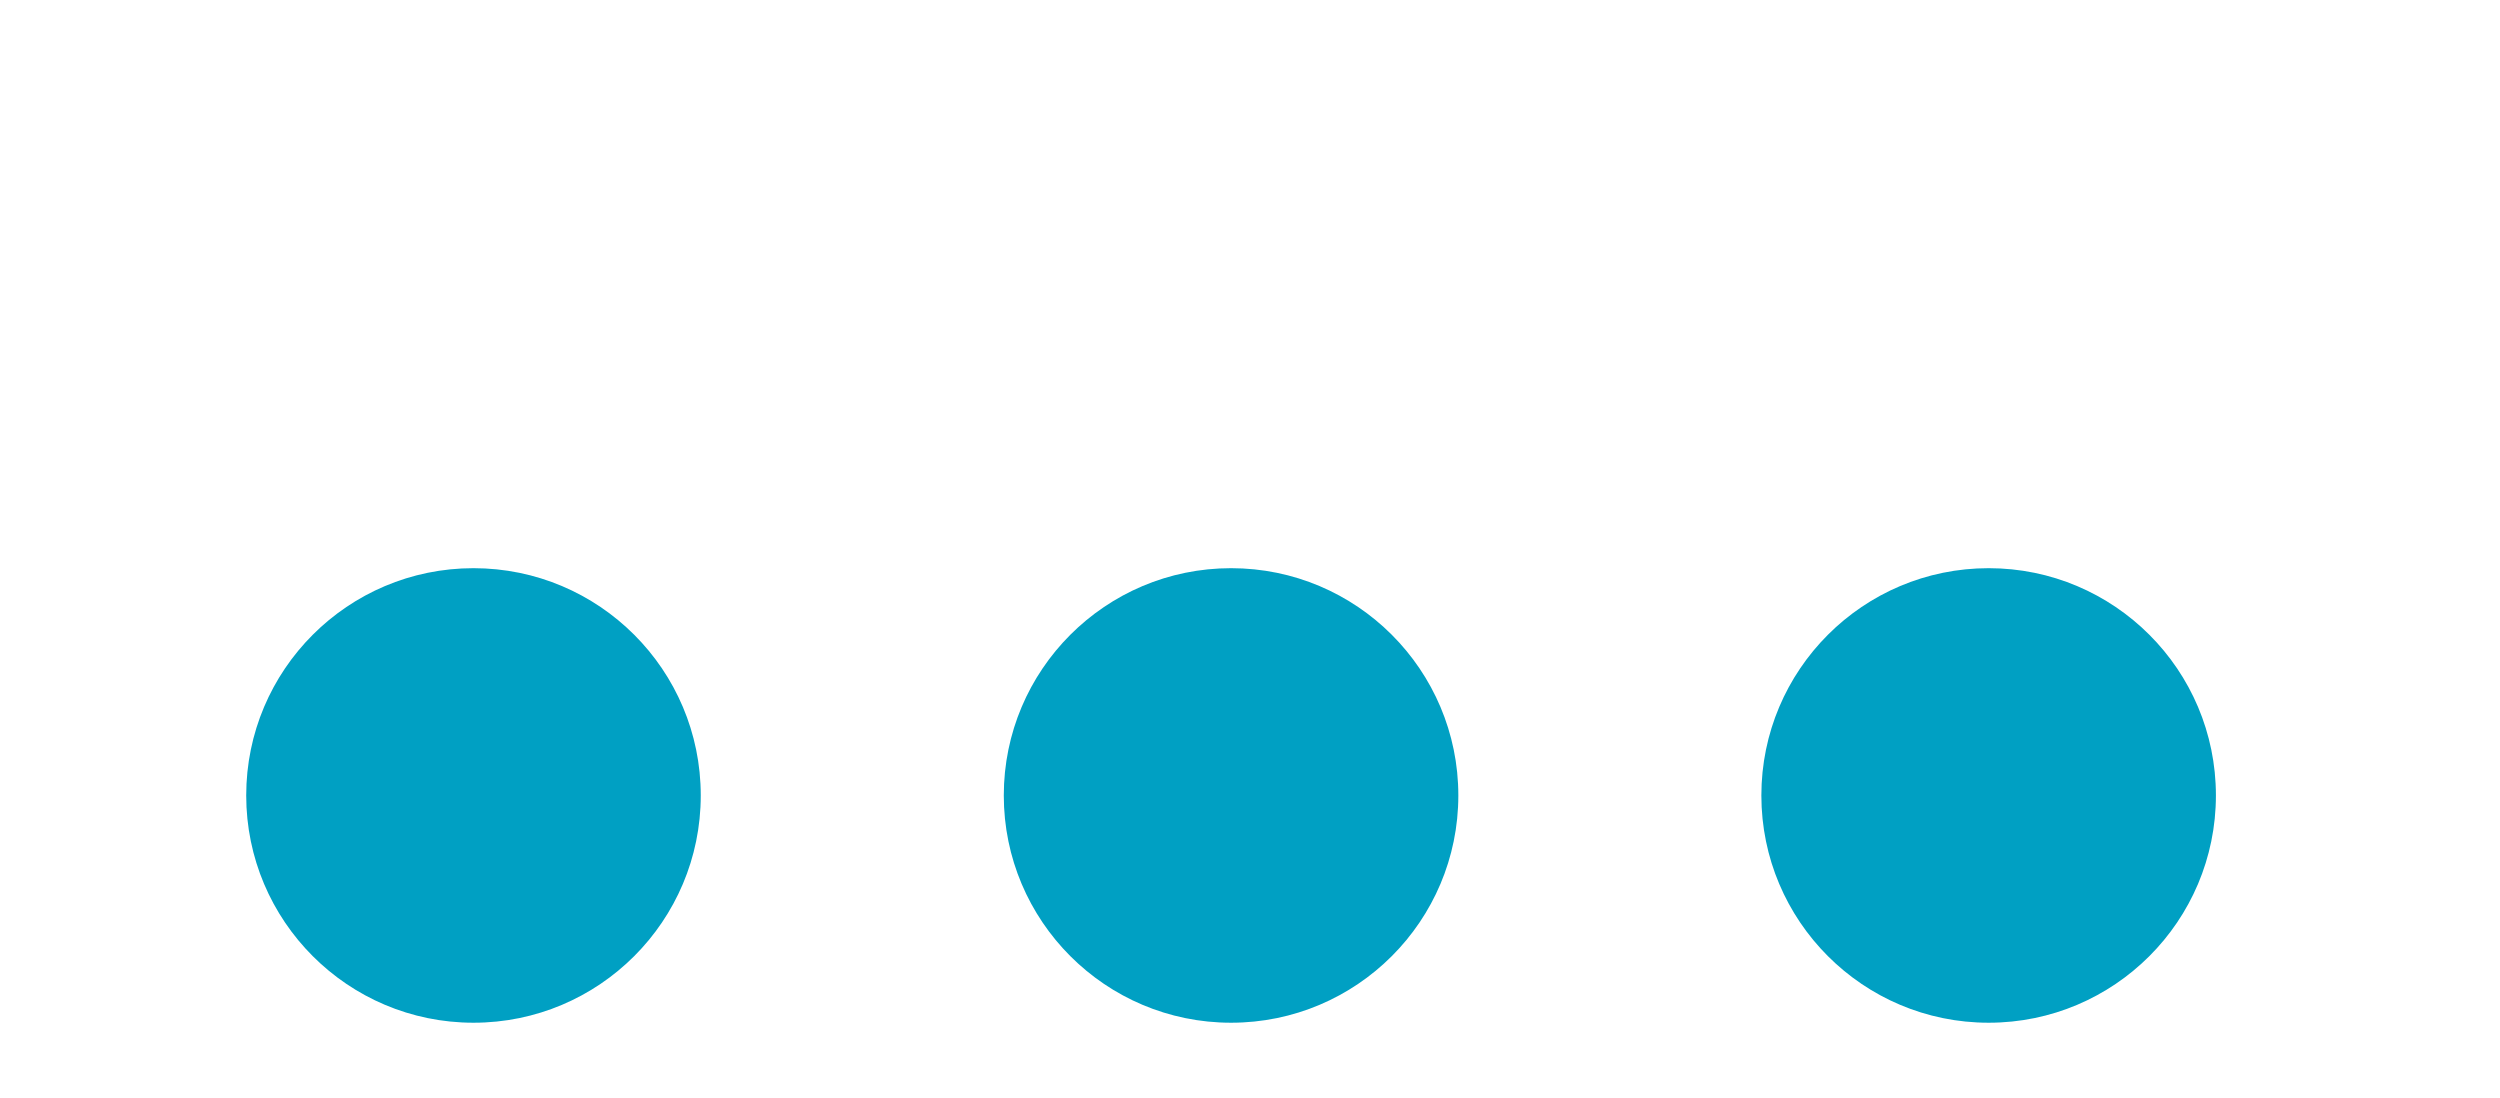 <svg id="dots" width="132px" height="58px" viewBox="0 0 132 58" version="1.1" xmlns="http://www.w3.org/2000/svg" xmlns:xlink="http://www.w3.org/1999/xlink" xmlns:sketch="http://www.bohemiancoding.com/sketch/ns">
<style>
    .dot {
        animation: load 1s infinite ease-in-out;
        fill: #00A0C3;
    }

    .dot:nth-of-type(2) {
        animation-delay: 0.25s;
    }

    .dot:nth-of-type(3) {
        animation-delay: 0.5s;
    }

    @keyframes load {
        0% {
            transform: translateY(0);
        }
        50% {
            transform: translateY(-24px);
        }
        100% {
            transform: translateY(0);
        }
    }

    </style>
    <g stroke="none" stroke-width="1" fill="none" fill-rule="evenodd">
        <g class="dots">
            <circle class="dot" cx="25" cy="42" r="12"></circle>
            <circle class="dot" cx="65" cy="42" r="12"></circle>
            <circle class="dot" cx="105" cy="42" r="12"></circle>
        </g>
    </g>
</svg>